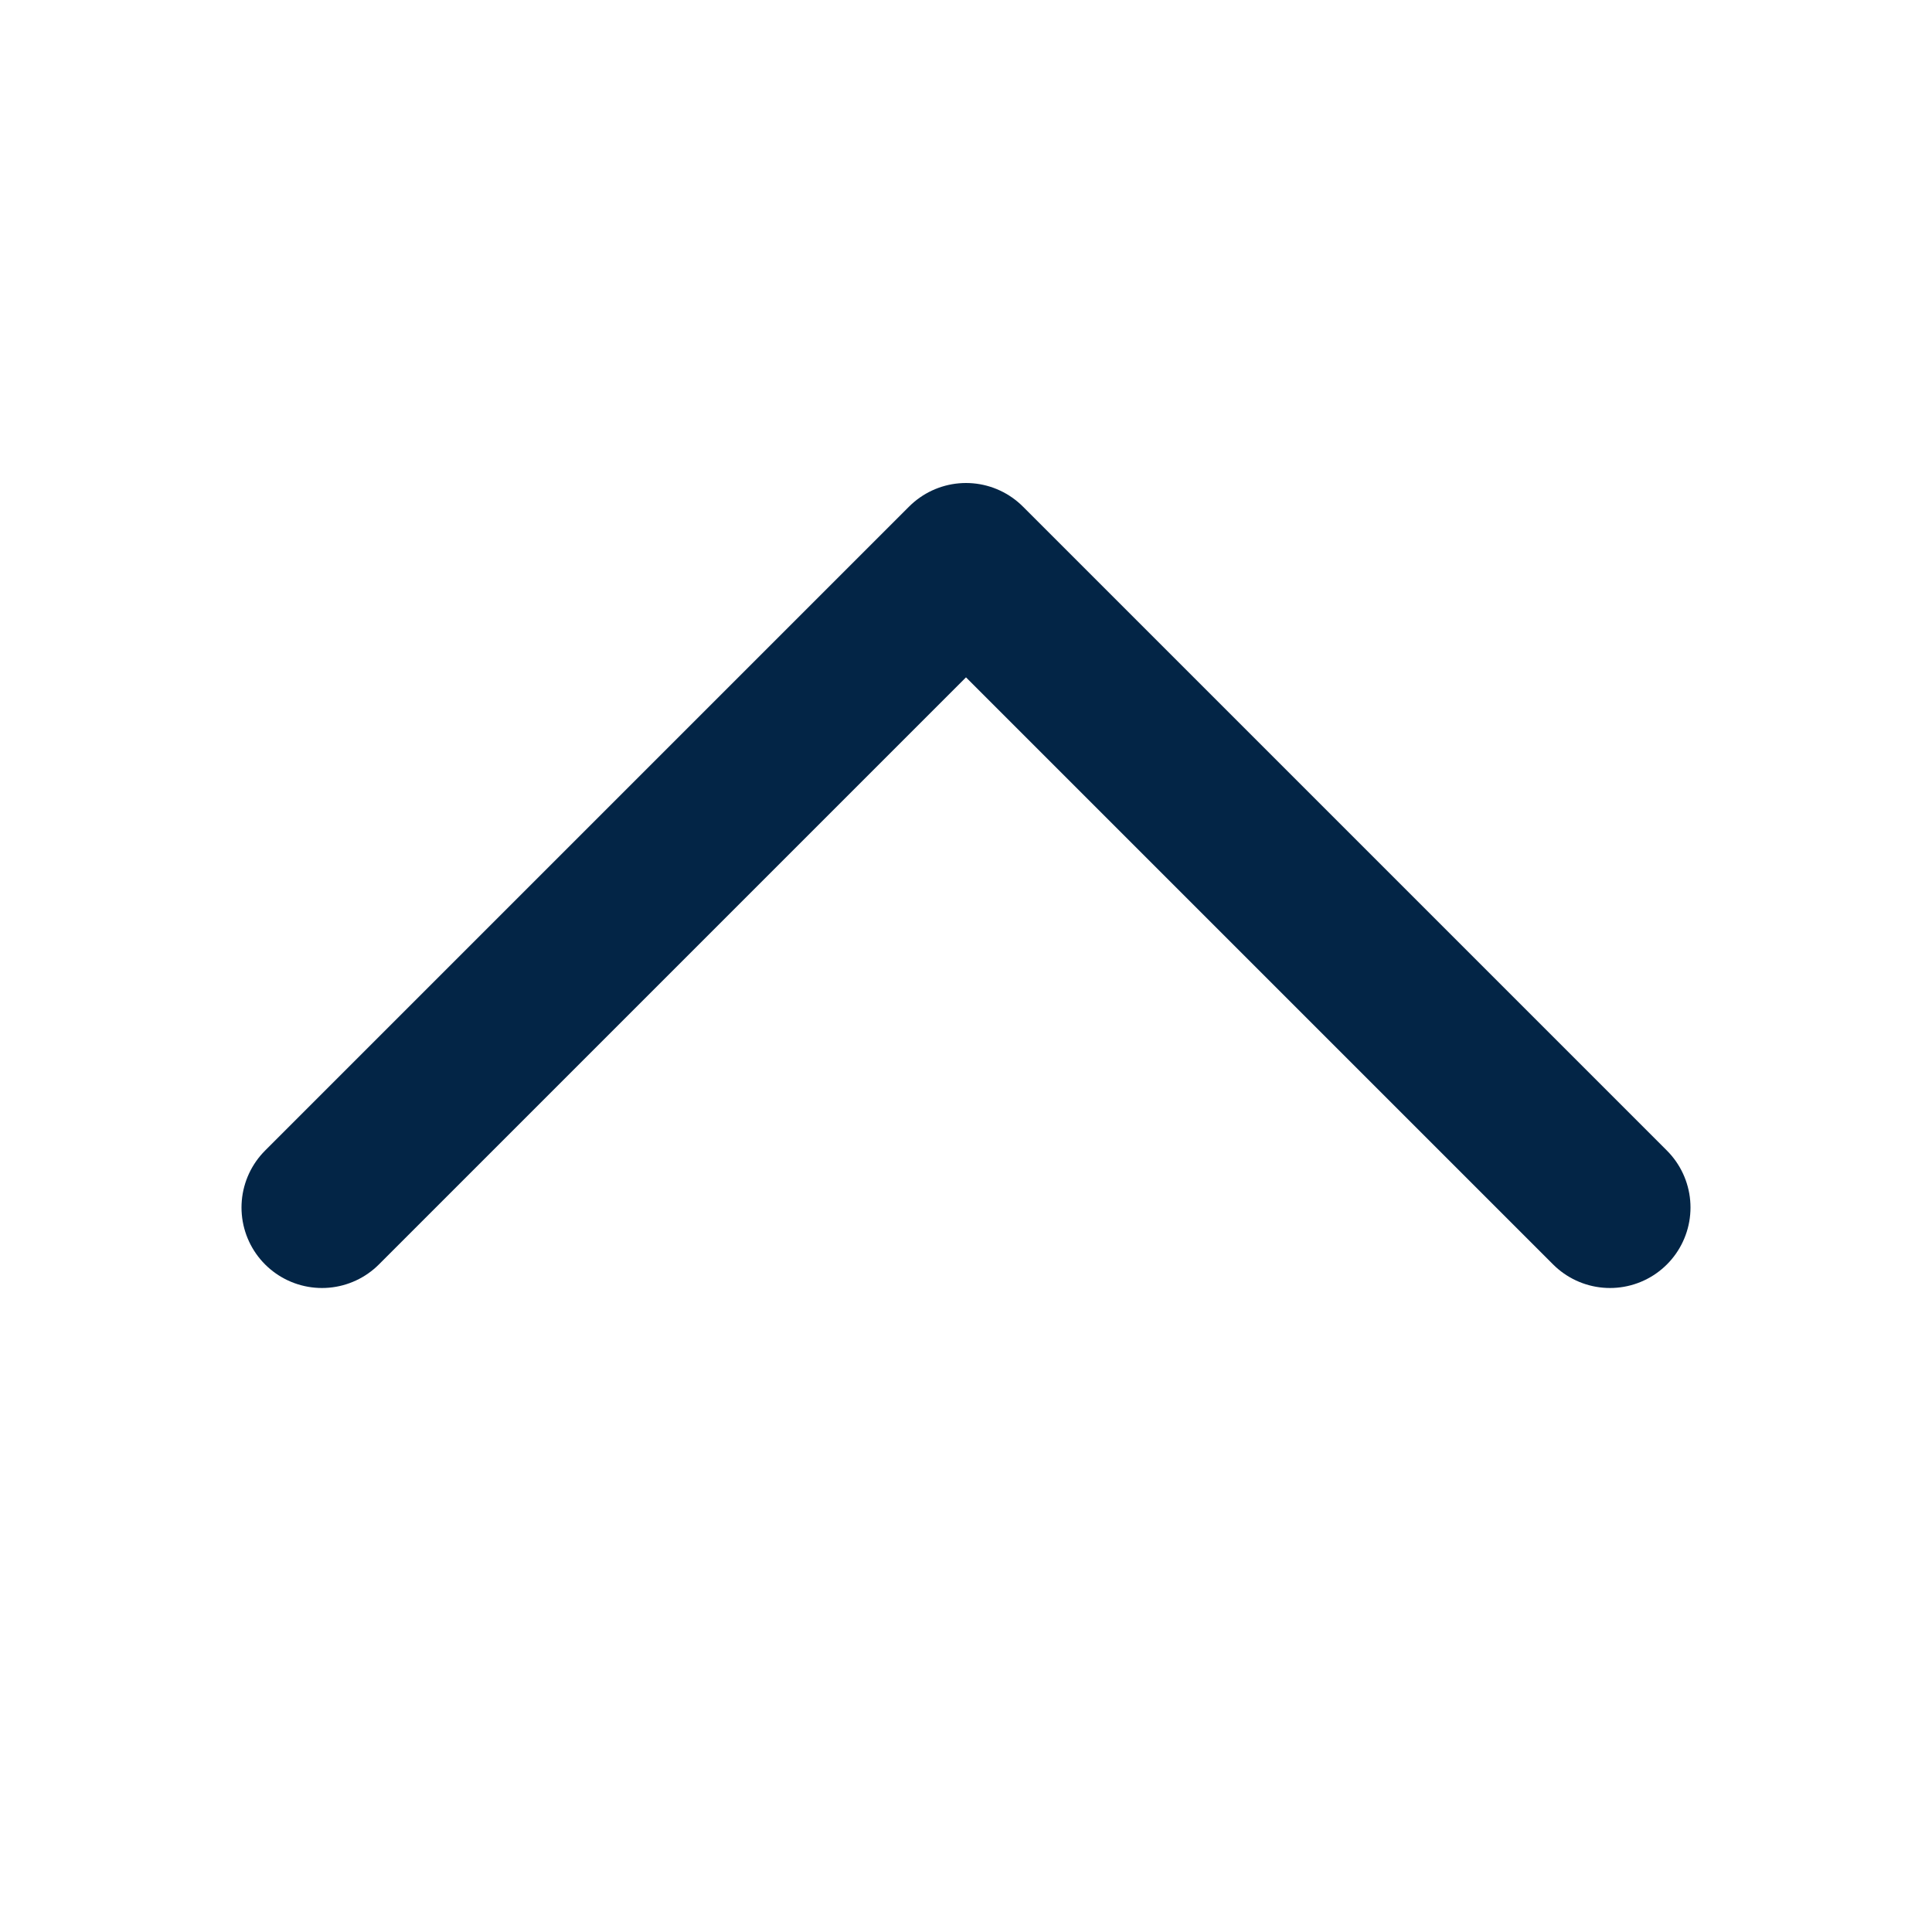 <svg xmlns="http://www.w3.org/2000/svg" width="24" height="24" fill="none" viewBox="0 0 24 24"><path stroke="#032546" stroke-linecap="round" stroke-linejoin="round" stroke-width="2" d="M20 15L12 7L4 15"/></svg>